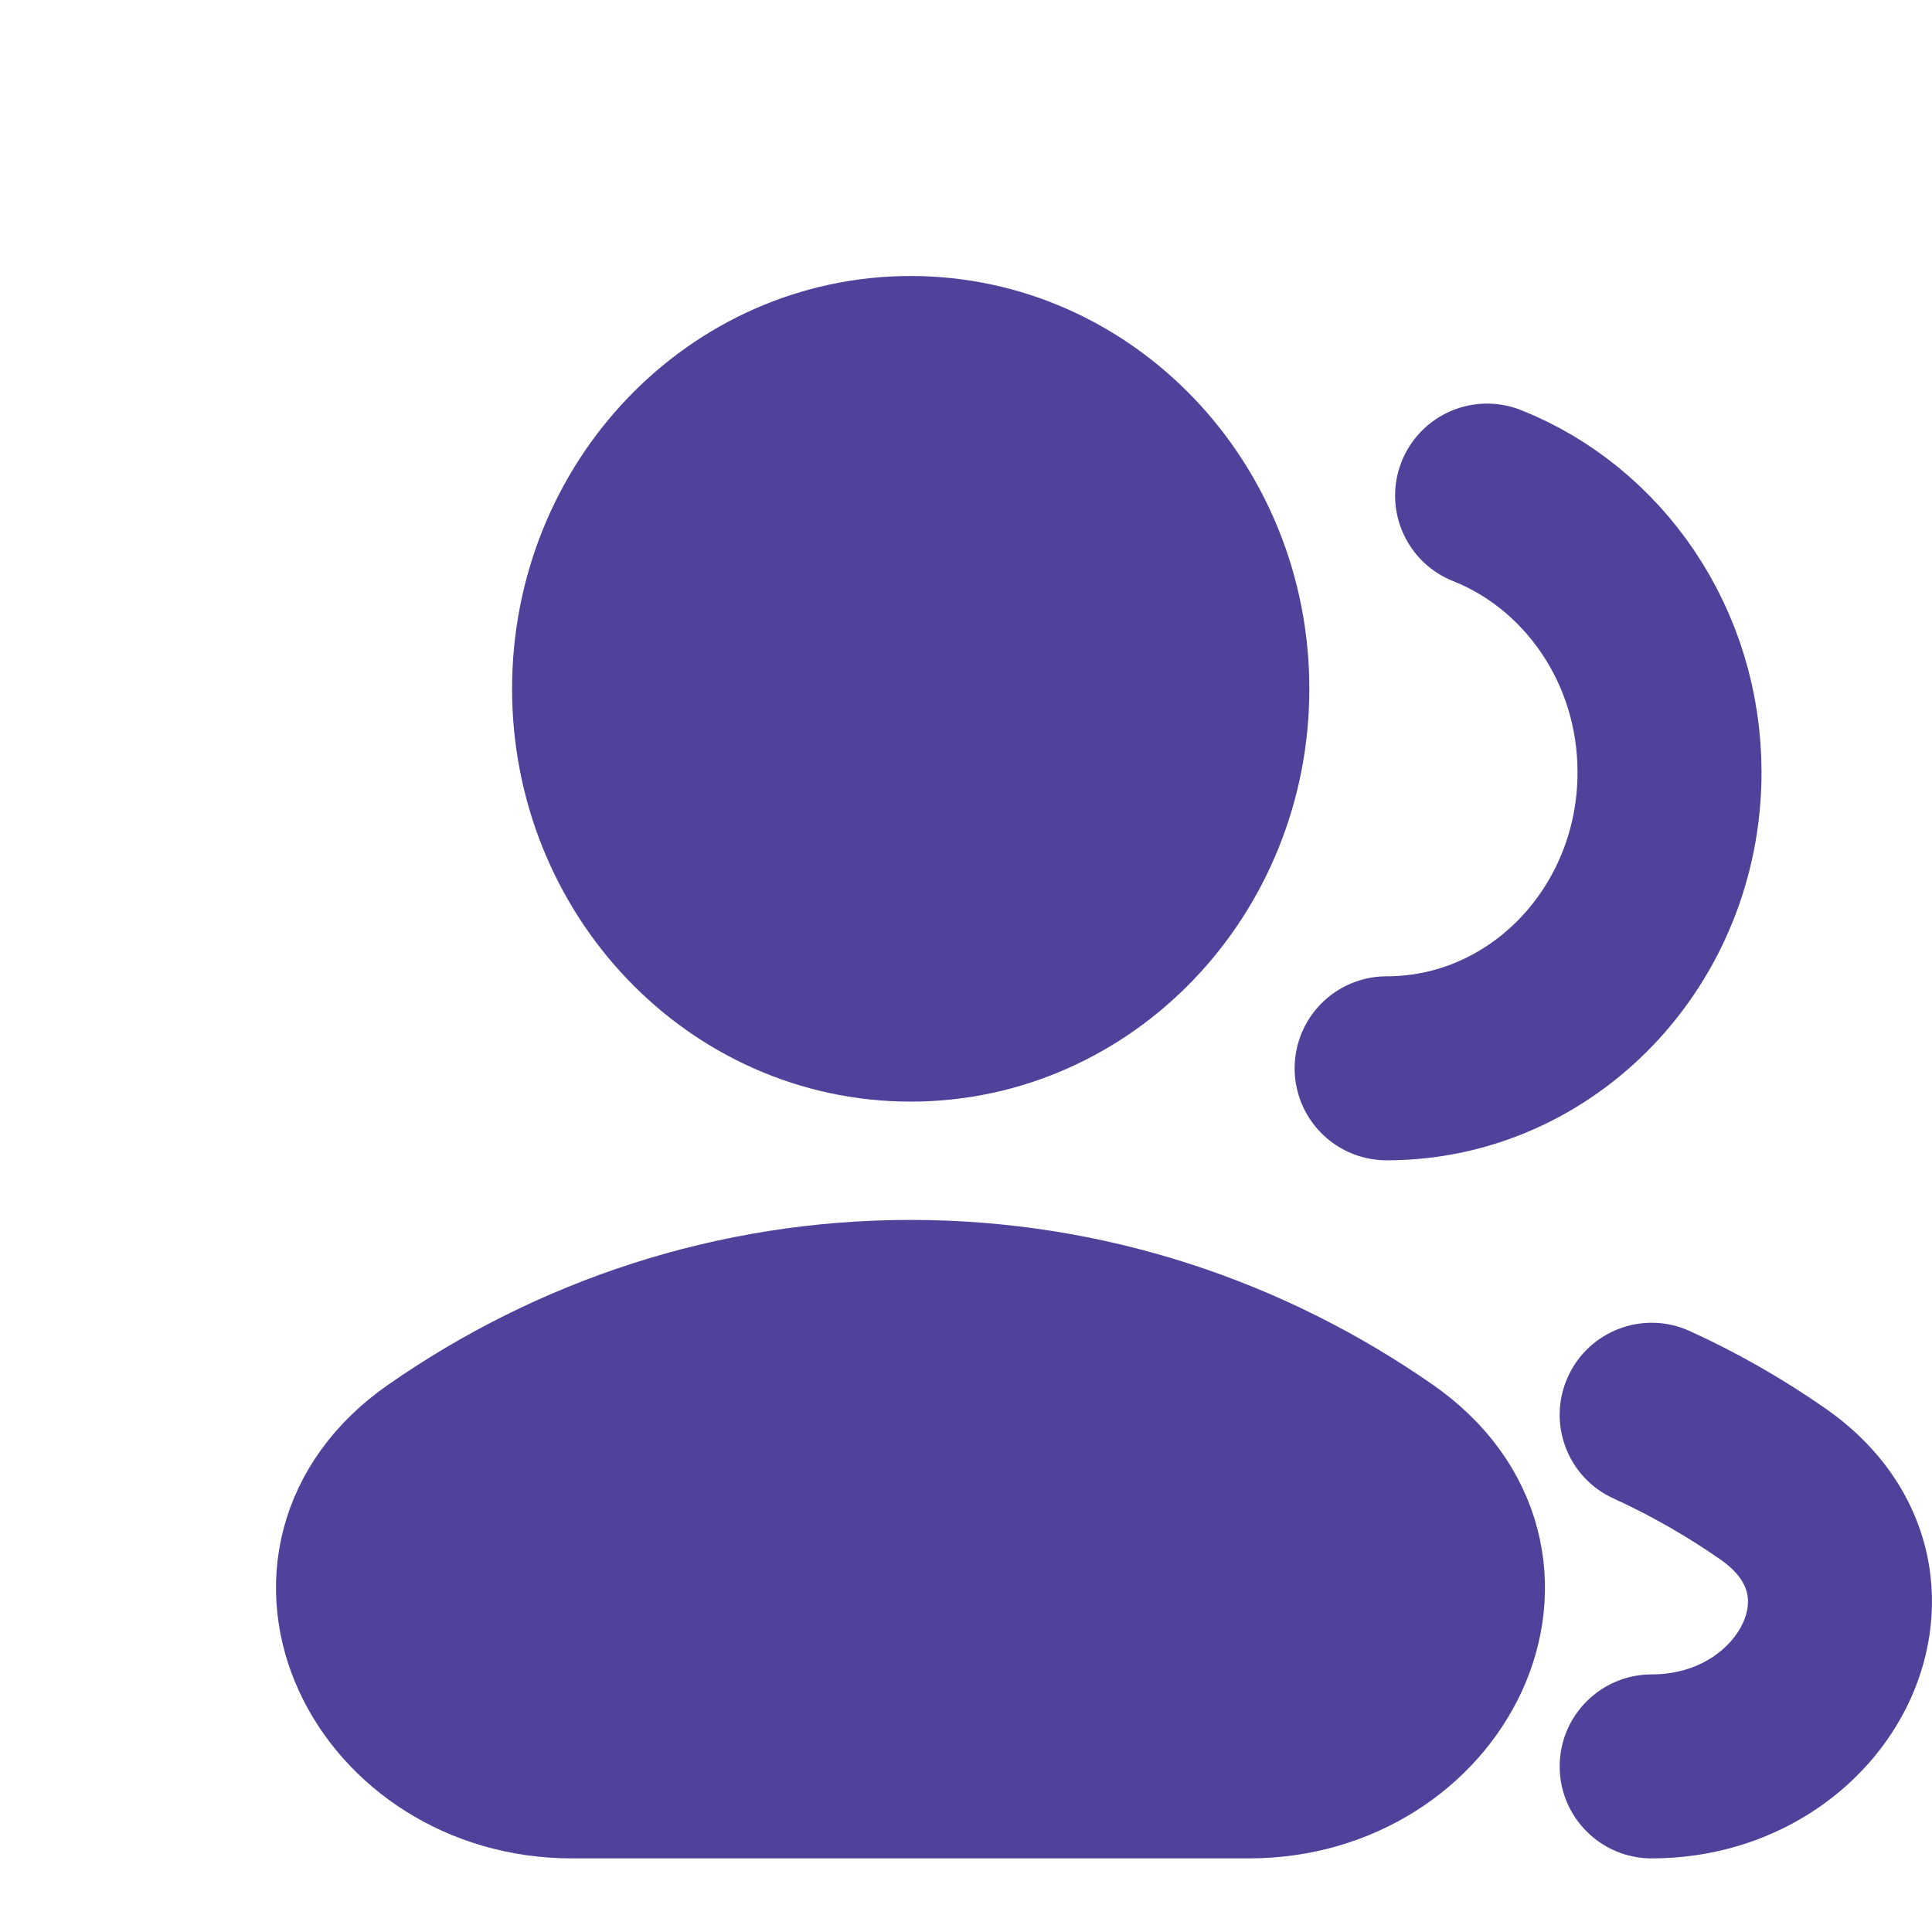 <svg width="21" height="21" viewBox="0 0 21 21" fill="none" xmlns="http://www.w3.org/2000/svg">
<path d="M15.072 11.612C16.77 11.612 18.147 10.172 18.147 8.395C18.147 7.021 17.323 5.848 16.164 5.387" stroke="#50429B" stroke-width="2" stroke-linecap="round" stroke-linejoin="round"/>
<path d="M9.899 10.974C11.739 10.974 13.232 9.413 13.232 7.487C13.232 5.561 11.739 4 9.899 4C8.058 4 6.566 5.561 6.566 7.487C6.566 9.413 8.058 10.974 9.899 10.974Z" fill="#50429B" stroke="#50429B" stroke-width="2" stroke-linecap="round" stroke-linejoin="round"/>
<path d="M15.004 15.873C16.634 17.009 15.533 19.2 13.574 19.2H6.219C4.26 19.2 3.159 17.009 4.789 15.873C6.252 14.854 8.008 14.26 9.897 14.26C11.785 14.26 13.541 14.854 15.004 15.873Z" fill="#50429B" stroke="#50429B" stroke-width="2"/>
<path d="M17.953 18.2C17.401 18.2 16.953 18.648 16.953 19.2C16.953 19.752 17.401 20.2 17.953 20.2V18.2ZM19.272 16.131L18.7 16.951L19.272 16.131ZM18.367 14.468C17.865 14.239 17.272 14.461 17.043 14.964C16.814 15.467 17.036 16.06 17.539 16.288L18.367 14.468ZM17.953 20.2C19.236 20.2 20.304 19.477 20.763 18.475C20.994 17.97 21.074 17.383 20.922 16.799C20.767 16.208 20.393 15.693 19.843 15.31L18.7 16.951C18.902 17.092 18.965 17.222 18.987 17.305C19.01 17.395 19.005 17.51 18.945 17.641C18.821 17.912 18.477 18.2 17.953 18.2V20.2ZM17.539 16.288C17.945 16.474 18.334 16.696 18.7 16.951L19.843 15.31C19.379 14.987 18.886 14.704 18.367 14.468L17.539 16.288Z" fill="#50429B"/>
</svg>
